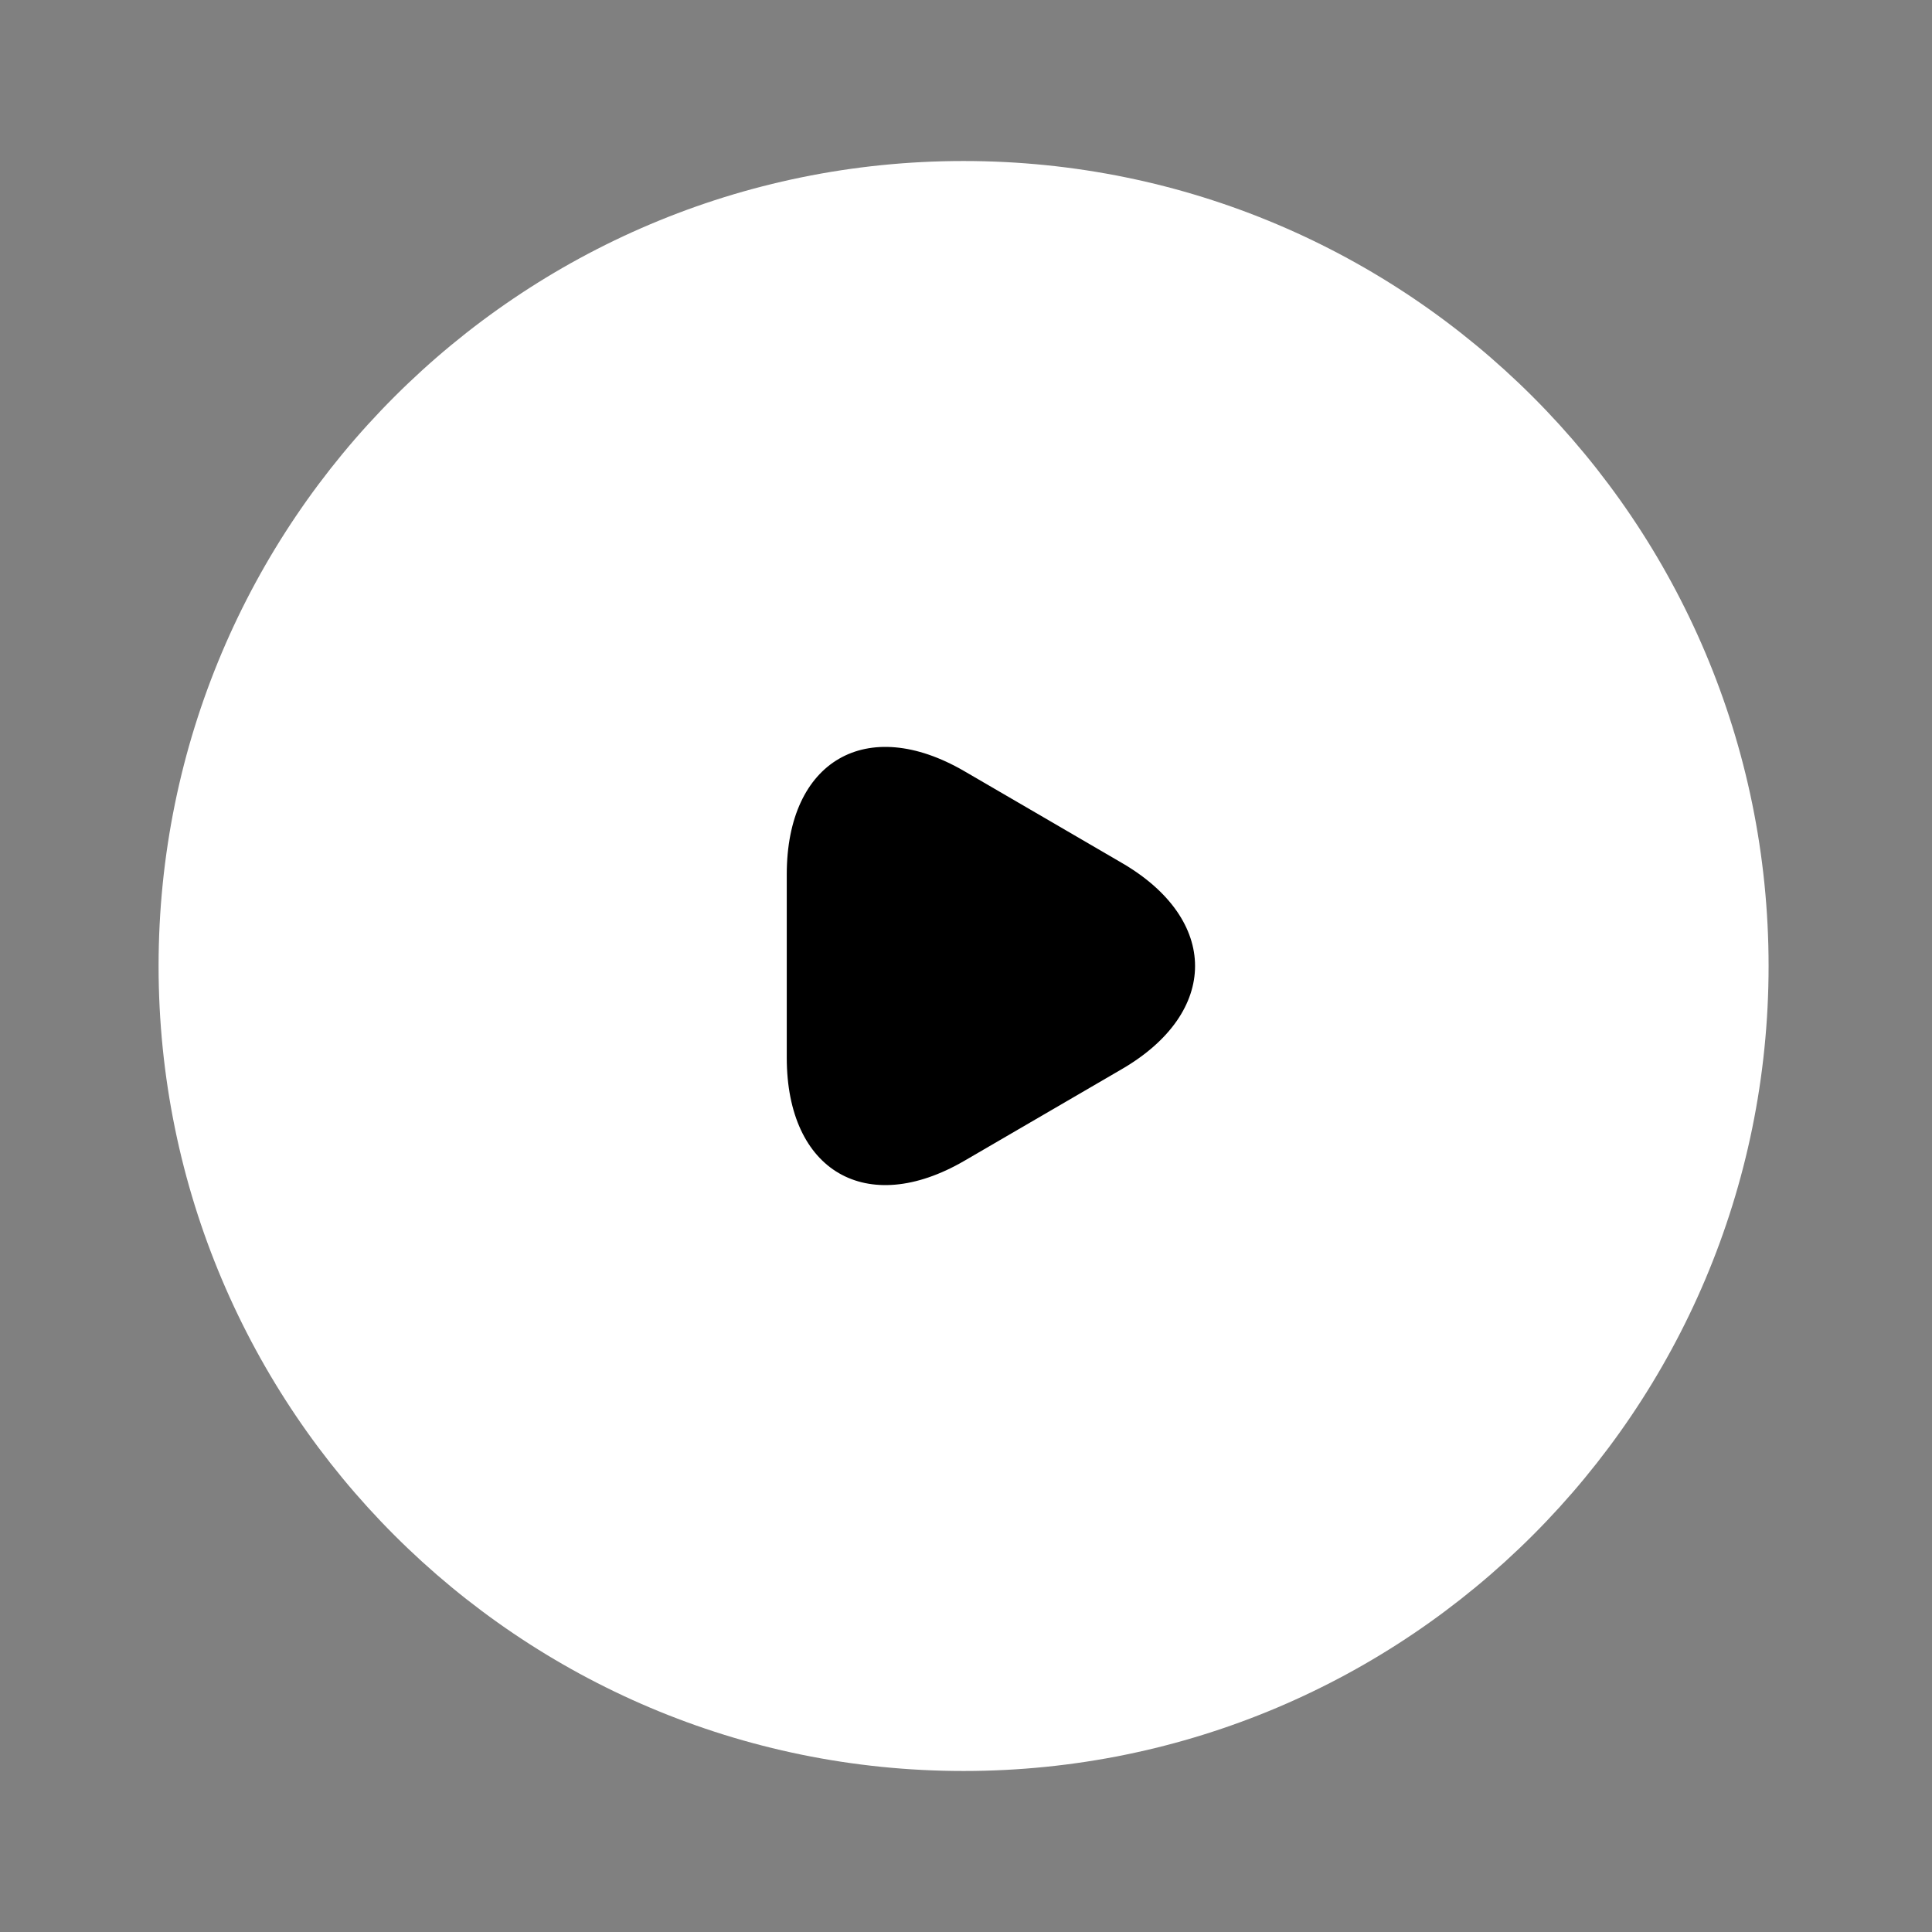 <svg width="62" height="62" viewBox="0 0 62 62" fill="none" xmlns="http://www.w3.org/2000/svg">
<rect x="0" y="0" width="62" height="62" fill="#808080" stroke="none"/>
<path d="M30.923 56.833C45.19 56.833 56.756 45.267 56.756 31C56.756 16.733 45.19 5.167 30.923 5.167C16.655 5.167 5.089 16.733 5.089 31C5.089 45.267 16.655 56.833 30.923 56.833Z" fill="white"/>
<path d="M25.248 30.983V28.058C25.248 24.414 27.809 22.925 30.945 24.747L33.472 26.218L35.998 27.69C39.135 29.511 39.135 32.489 35.998 34.311L33.472 35.782L30.945 37.253C27.809 39.075 25.248 37.586 25.248 33.943V30.983Z" fill="black"/>
</svg>
